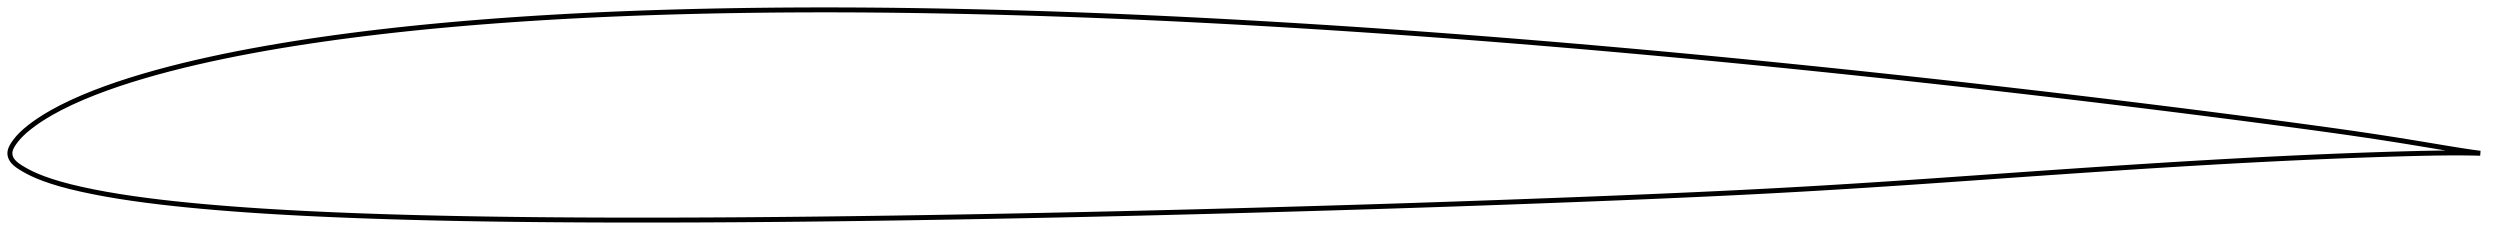 <?xml version="1.0" encoding="utf-8" ?>
<svg baseProfile="full" height="97.092" version="1.1" width="1011.999" xmlns="http://www.w3.org/2000/svg" xmlns:ev="http://www.w3.org/2001/xml-events" xmlns:xlink="http://www.w3.org/1999/xlink"><defs /><polygon fill="none" points="1003.999,62.038 1000.821,61.61 996.434,60.955 991.384,60.14 985.928,59.235 980.252,58.289 974.491,57.343 968.694,56.417 962.871,55.514 957.025,54.635 951.154,53.78 945.253,52.943 939.323,52.122 933.363,51.311 927.382,50.507 921.387,49.709 915.385,48.917 909.383,48.132 903.382,47.354 897.383,46.582 891.386,45.817 885.387,45.058 879.388,44.305 873.386,43.558 867.381,42.816 861.375,42.08 855.367,41.35 849.357,40.625 843.346,39.905 837.333,39.191 831.32,38.482 825.307,37.778 819.292,37.079 813.277,36.386 807.262,35.698 801.246,35.015 795.23,34.337 789.213,33.664 783.196,32.997 777.18,32.336 771.163,31.68 765.146,31.029 759.129,30.384 753.112,29.745 747.095,29.112 741.078,28.485 735.06,27.864 729.042,27.249 723.023,26.64 717.004,26.037 710.984,25.44 704.963,24.849 698.942,24.265 692.921,23.686 686.899,23.114 680.878,22.548 674.856,21.988 668.834,21.435 662.812,20.888 656.79,20.349 650.769,19.816 644.747,19.289 638.725,18.77 632.703,18.258 626.681,17.753 620.659,17.255 614.637,16.765 608.614,16.282 602.591,15.806 596.568,15.337 590.545,14.877 584.522,14.424 578.499,13.978 572.475,13.541 566.452,13.111 560.429,12.689 554.405,12.276 548.382,11.871 542.359,11.474 536.336,11.085 530.312,10.705 524.289,10.334 518.266,9.972 512.244,9.618 506.221,9.274 500.2,8.939 494.178,8.613 488.158,8.296 482.138,7.99 476.119,7.693 470.101,7.407 464.083,7.131 458.067,6.865 452.051,6.61 446.035,6.366 440.02,6.133 434.004,5.912 427.989,5.701 421.973,5.502 415.957,5.315 409.941,5.139 403.925,4.974 397.91,4.821 391.896,4.68 385.883,4.551 379.873,4.435 373.865,4.331 367.859,4.241 361.856,4.164 355.856,4.102 349.857,4.054 343.86,4.021 337.865,4.003 331.871,4.0 325.878,4.013 319.886,4.042 313.895,4.086 307.905,4.147 301.917,4.224 295.931,4.318 289.947,4.428 283.966,4.556 277.989,4.702 272.015,4.866 266.046,5.049 260.08,5.252 254.119,5.474 248.162,5.717 242.209,5.981 236.261,6.267 230.318,6.574 224.38,6.905 218.446,7.259 212.519,7.636 206.597,8.039 200.681,8.467 194.773,8.921 188.871,9.402 182.979,9.911 177.095,10.45 171.222,11.017 165.36,11.615 159.51,12.245 153.673,12.909 147.848,13.606 142.036,14.339 136.235,15.109 130.448,15.919 124.674,16.768 118.919,17.661 113.187,18.596 107.486,19.576 101.824,20.601 96.204,21.673 90.626,22.796 85.082,23.975 79.561,25.215 74.051,26.525 68.561,27.91 63.125,29.369 57.806,30.89 52.672,32.455 47.754,34.058 43.01,35.715 38.347,37.465 33.639,39.375 28.921,41.467 24.607,43.578 21.061,45.484 18.266,47.124 15.942,48.607 13.909,50.013 12.055,51.405 10.301,52.842 8.693,54.32 7.376,55.707 6.391,56.899 5.66,57.901 5.104,58.759 4.684,59.513 4.375,60.2 4.162,60.849 4.036,61.481 4.0,62.115 4.061,62.769 4.224,63.443 4.5,64.124 4.902,64.809 5.45,65.502 6.163,66.207 7.064,66.932 8.175,67.69 9.503,68.502 11.08,69.384 12.974,70.336 15.237,71.343 17.873,72.373 20.882,73.41 24.32,74.458 28.252,75.514 32.706,76.569 37.622,77.61 42.865,78.601 48.272,79.513 53.731,80.339 59.225,81.091 64.779,81.781 70.411,82.416 76.124,83.005 81.905,83.551 87.735,84.058 93.595,84.526 99.47,84.957 105.354,85.354 111.246,85.719 117.148,86.056 123.065,86.367 128.997,86.654 134.945,86.919 140.908,87.163 146.882,87.389 152.865,87.597 158.854,87.789 164.848,87.964 170.844,88.123 176.843,88.267 182.845,88.397 188.85,88.514 194.859,88.617 200.872,88.709 206.891,88.789 212.914,88.859 218.941,88.918 224.973,88.968 231.008,89.009 237.046,89.041 243.086,89.066 249.128,89.082 255.171,89.091 261.216,89.092 267.262,89.087 273.309,89.075 279.357,89.057 285.407,89.033 291.457,89.002 297.508,88.966 303.561,88.924 309.614,88.876 315.668,88.823 321.723,88.765 327.778,88.702 333.835,88.634 339.892,88.561 345.95,88.483 352.009,88.402 358.068,88.315 364.129,88.225 370.19,88.13 376.252,88.032 382.314,87.93 388.378,87.824 394.442,87.714 400.507,87.601 406.572,87.484 412.637,87.365 418.703,87.242 424.769,87.116 430.834,86.987 436.9,86.855 442.964,86.72 449.029,86.582 455.094,86.44 461.158,86.296 467.222,86.148 473.287,85.997 479.352,85.843 485.418,85.686 491.485,85.526 497.552,85.363 503.62,85.197 509.689,85.029 515.758,84.858 521.826,84.685 527.895,84.509 533.962,84.331 540.028,84.151 546.093,83.967 552.157,83.781 558.219,83.591 564.28,83.398 570.341,83.202 576.401,83.002 582.461,82.798 588.522,82.591 594.583,82.38 600.646,82.166 606.71,81.949 612.774,81.729 618.839,81.506 624.904,81.28 630.969,81.052 637.033,80.82 643.095,80.585 649.155,80.347 655.212,80.104 661.266,79.856 667.317,79.603 673.363,79.345 679.405,79.08 685.442,78.81 691.473,78.532 697.5,78.246 703.522,77.952 709.54,77.649 715.554,77.336 721.565,77.013 727.575,76.679 733.585,76.334 739.596,75.978 745.609,75.612 751.624,75.236 757.644,74.852 763.668,74.459 769.696,74.059 775.73,73.651 781.768,73.237 787.811,72.818 793.859,72.395 799.91,71.97 805.965,71.544 812.021,71.117 818.079,70.692 824.136,70.27 830.191,69.85 836.244,69.434 842.293,69.022 848.339,68.615 854.38,68.213 860.417,67.817 866.449,67.428 872.478,67.046 878.504,66.672 884.526,66.306 890.545,65.95 896.563,65.603 902.579,65.266 908.593,64.94 914.605,64.626 920.614,64.324 926.619,64.034 932.617,63.757 938.609,63.494 944.596,63.244 950.582,63.009 956.573,62.787 962.569,62.581 968.551,62.392 974.476,62.223 980.289,62.078 985.921,61.972 991.307,61.913 996.353,61.91 1000.788,61.962 1003.999,62.038" stroke="black" stroke-width="2.0" /></svg>